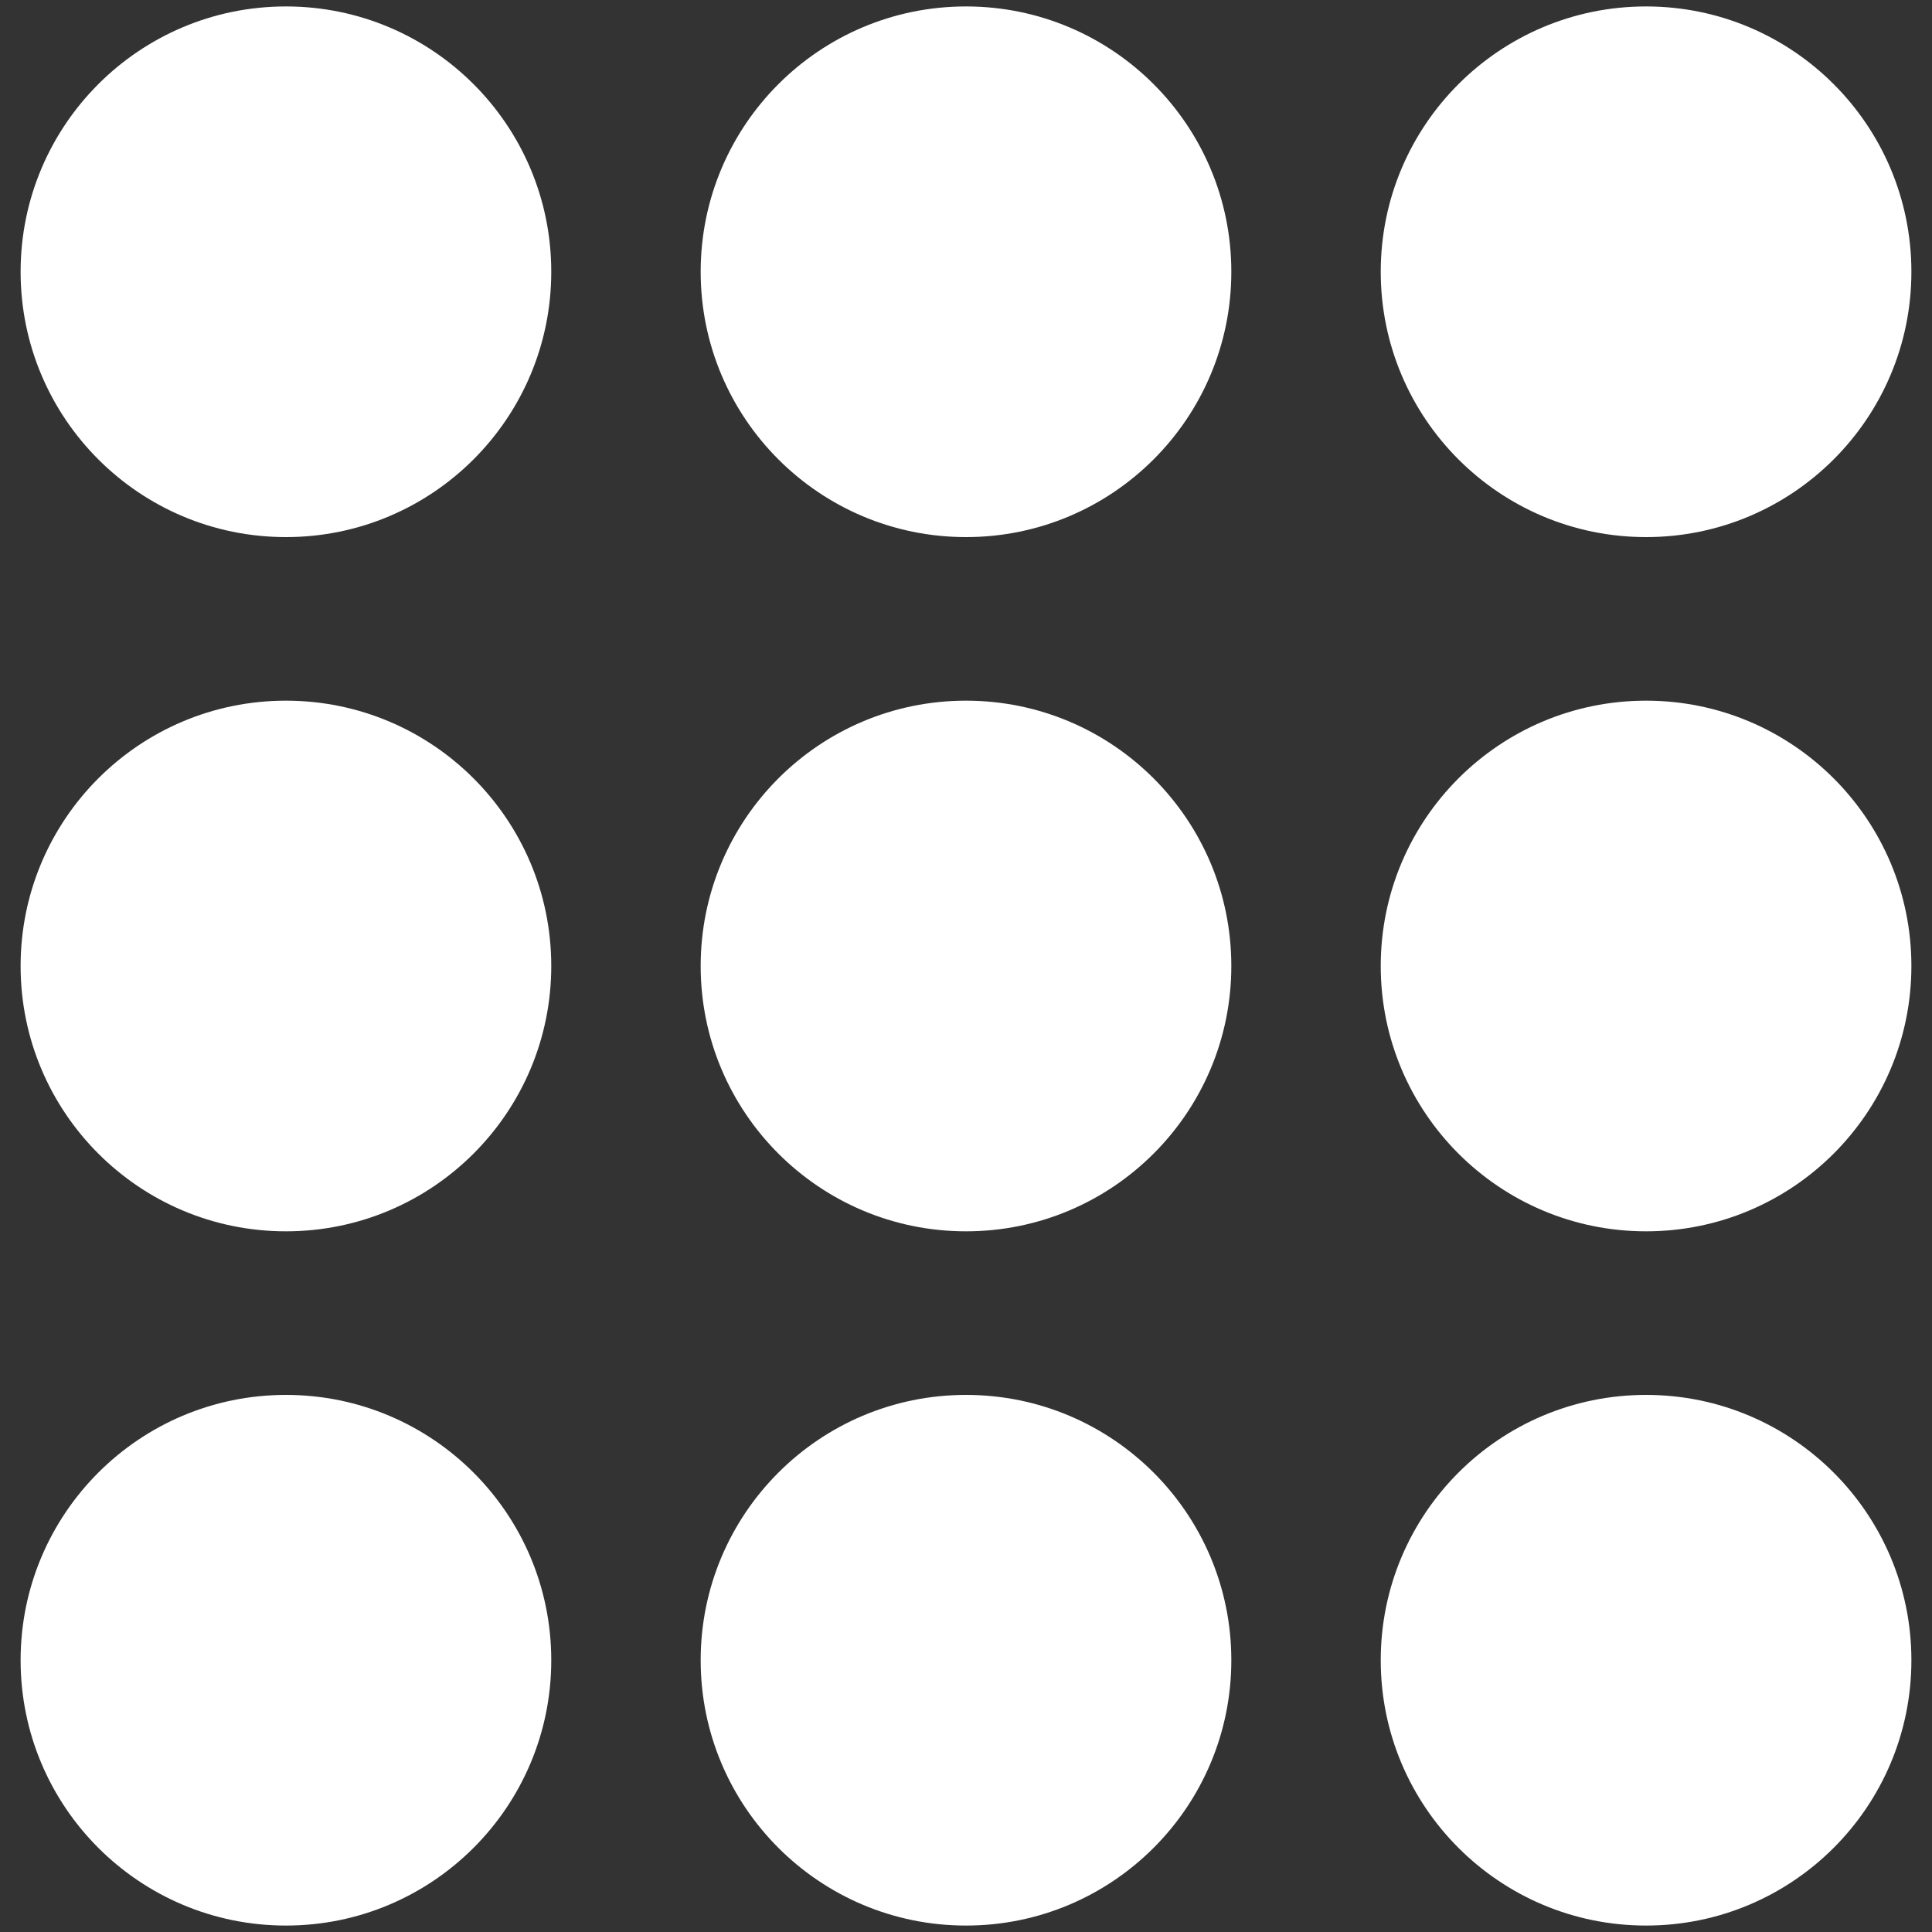<?xml version="1.0" encoding="utf-8"?>
<!-- Generator: Adobe Illustrator 24.3.0, SVG Export Plug-In . SVG Version: 6.00 Build 0)  -->
<svg version="1.1" id="Layer_1" xmlns="http://www.w3.org/2000/svg" xmlns:xlink="http://www.w3.org/1999/xlink" x="0px" y="0px"
	 viewBox="0 0 150 150" style="enable-background:new 0 0 150 150;" xml:space="preserve">
<rect x="0" y="0" width="150" height="150" fill="#333333" stroke="none"/>
<style type="text/css">
	.st0{fill:#ffffff;}
</style>
<g>
	<g>
		<circle class="st0" cx="22.2" cy="21.1" r="20.6"/>
	</g>
	<g>
		<circle class="st0" cx="75" cy="21.1" r="20.6"/>
	</g>
	<g>
		<circle class="st0" cx="127.8" cy="21.1" r="20.6"/>
	</g>
	<g>
		<circle class="st0" cx="22.2" cy="75" r="20.6"/>
	</g>
	<g>
		<circle class="st0" cx="75" cy="75" r="20.6"/>
	</g>
	<g>
		<circle class="st0" cx="127.8" cy="75" r="20.6"/>
	</g>
	<g>
		<circle class="st0" cx="22.2" cy="128.9" r="20.6"/>
	</g>
	<g>
		<circle class="st0" cx="75" cy="128.9" r="20.6"/>
	</g>
	<g>
		<circle class="st0" cx="127.8" cy="128.9" r="20.6"/>
	</g>
</g>
</svg>
